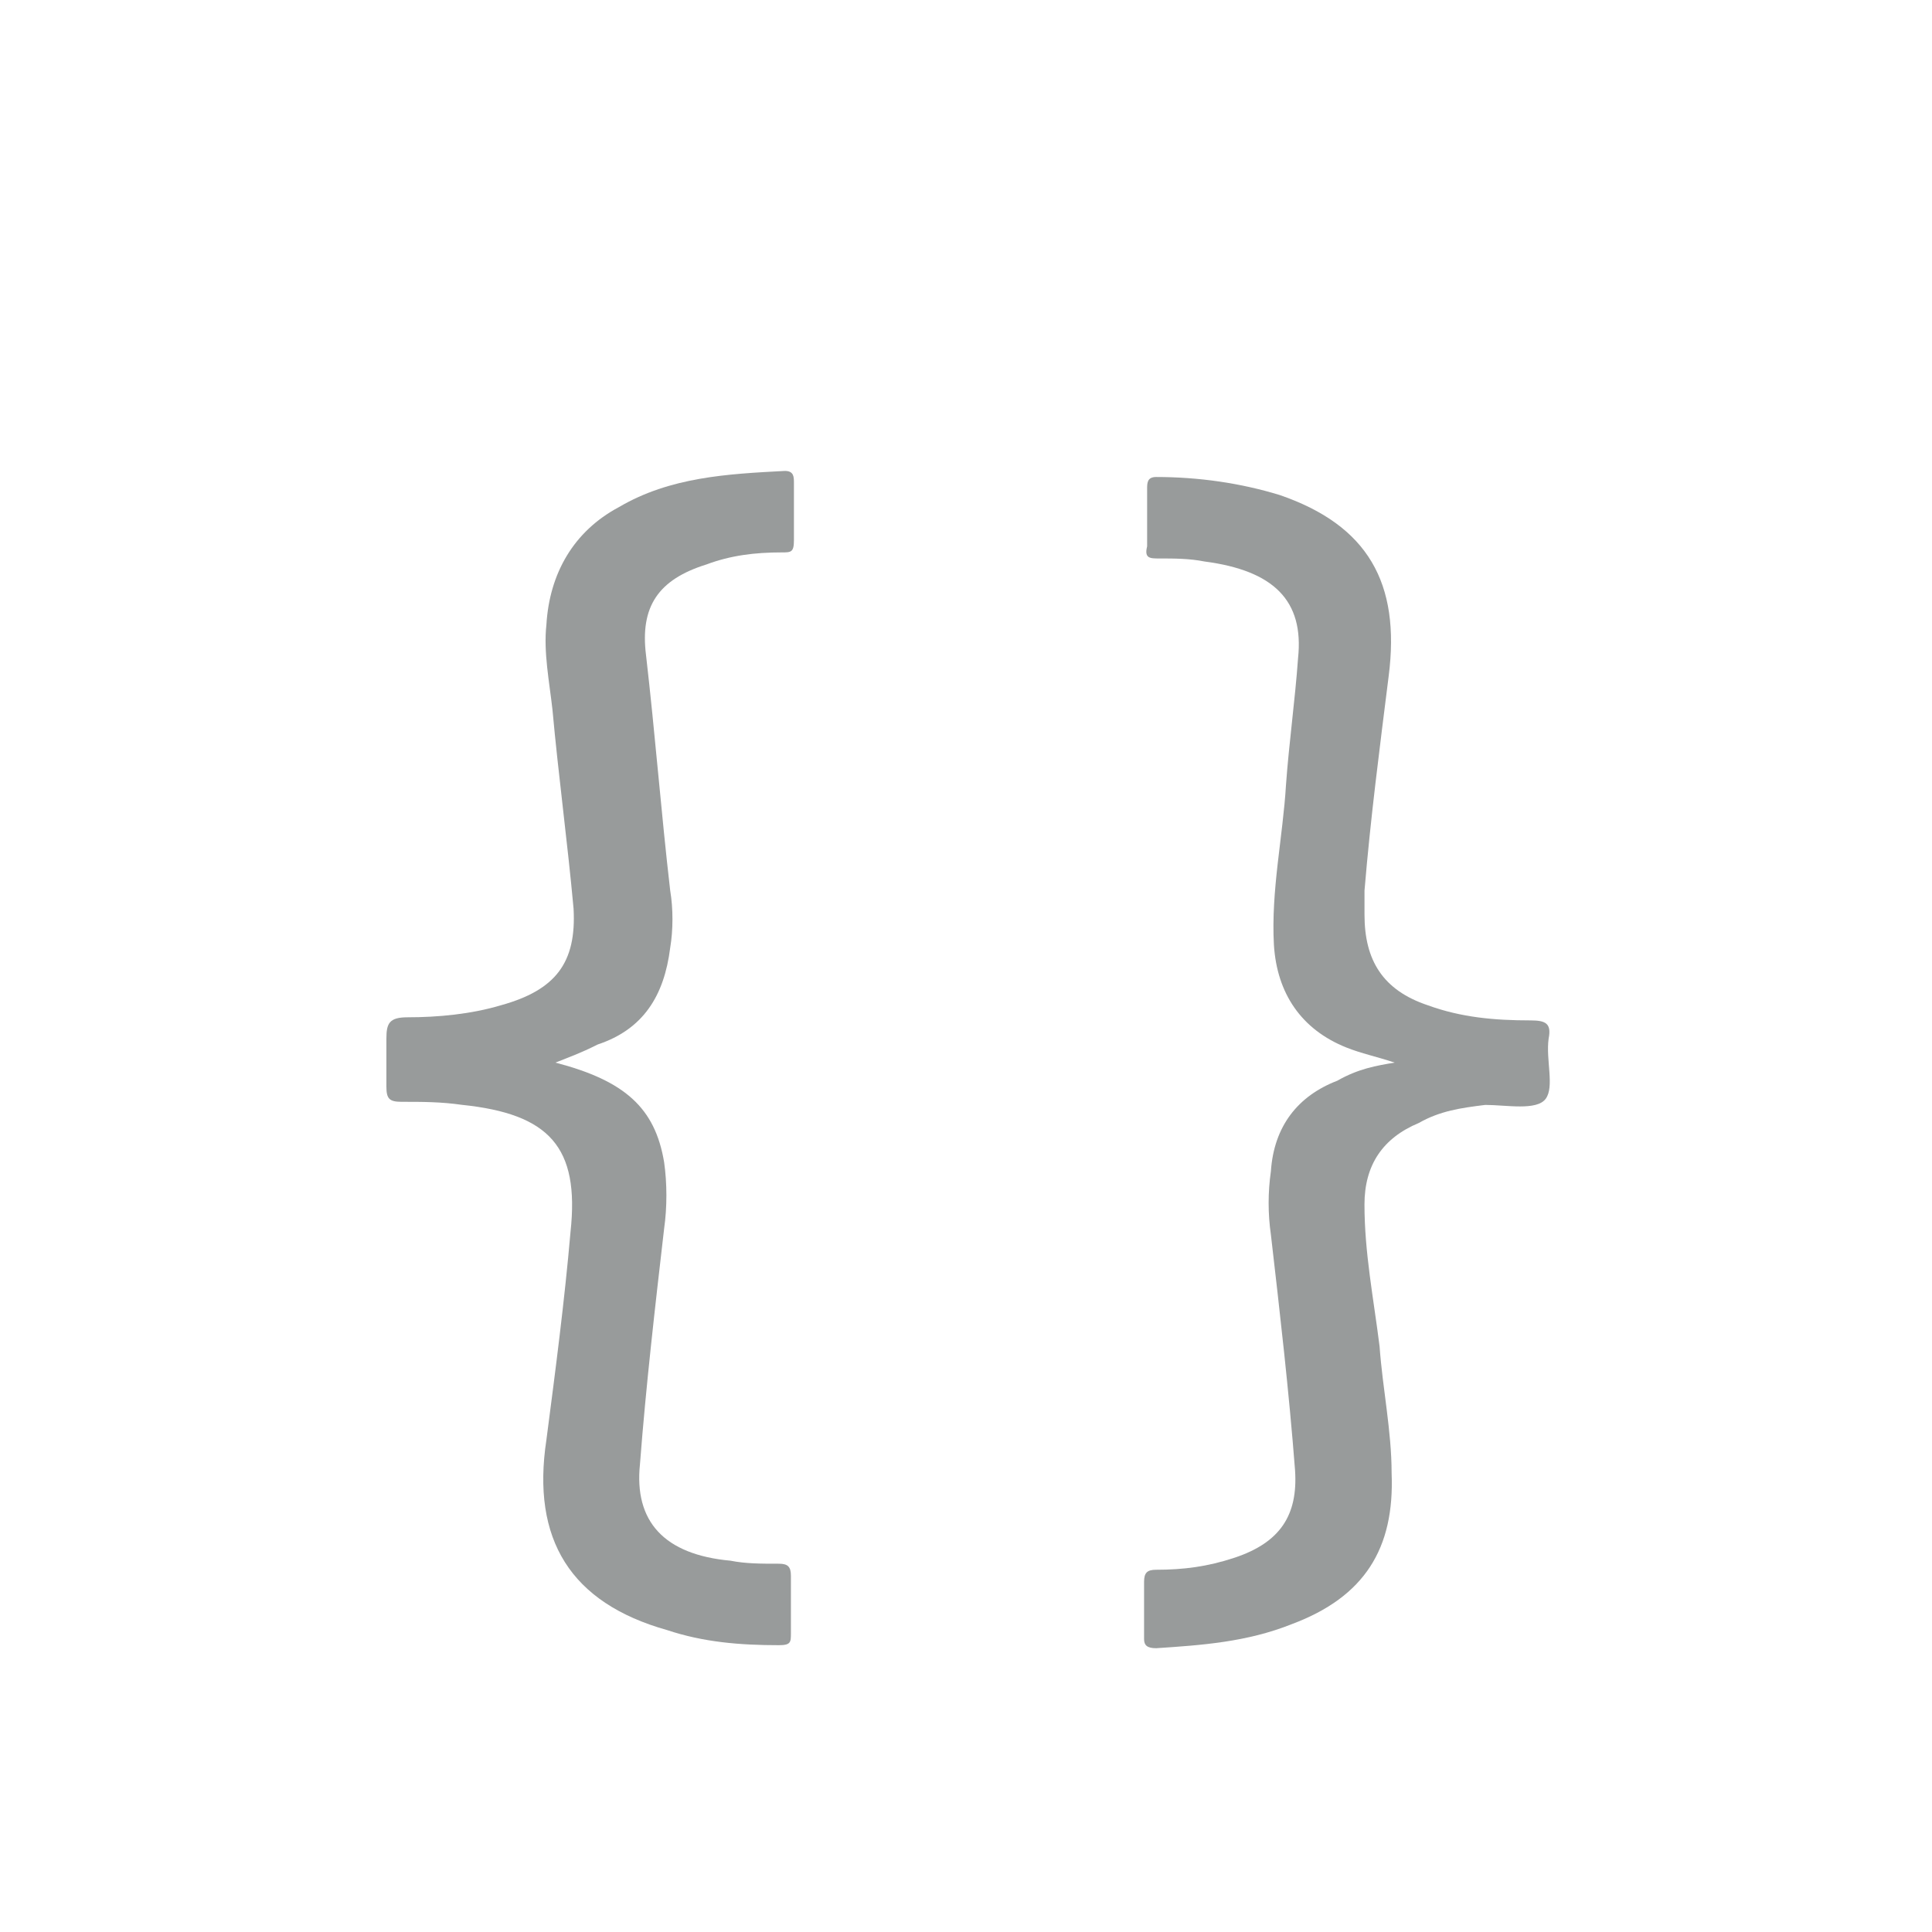 <?xml version="1.0" encoding="utf-8"?>
<!-- Generator: Adobe Illustrator 16.0.0, SVG Export Plug-In . SVG Version: 6.00 Build 0)  -->
<!DOCTYPE svg PUBLIC "-//W3C//DTD SVG 1.1//EN" "http://www.w3.org/Graphics/SVG/1.1/DTD/svg11.dtd">
<svg version="1.1" id="Layer_1" xmlns="http://www.w3.org/2000/svg" xmlns:xlink="http://www.w3.org/1999/xlink" x="0px" y="0px"
	 width="64px" height="64px" viewBox="0 0 64 64" enable-background="new 0 0 64 64" xml:space="preserve">
<g>
	<g>
		<path fill="#989b9b" d="M46.2,35.2C45.6,35,45.1,34.9,44.6,34.7C43.1,34.1,42.3,32.9,42.2,31.3C42.1,29.5,42.5,27.7,42.6,26
			c0.101-1.4,0.3-2.8,0.4-4.2c0.2-1.9-0.8-2.9-3.101-3.2c-0.5-0.1-1-0.1-1.5-0.1c-0.3,0-0.5,0-0.399-0.4c0-0.6,0-1.3,0-1.899
			c0-0.2,0-0.4,0.3-0.4c1.4,0,2.8,0.2,4.1,0.6c2.9,1,4,2.9,3.601,6c-0.3,2.4-0.601,4.7-0.8,7.101c0,0.3,0,0.5,0,0.8
			c0,1.5,0.6,2.5,2.1,3c1.1,0.4,2.2,0.5,3.4,0.5c0.5,0,0.699,0.1,0.6,0.6c-0.1,0.7,0.2,1.601-0.1,2c-0.301,0.4-1.301,0.2-2,0.2
			C48.4,36.7,47.7,36.8,47,37.2c-1.2,0.5-1.8,1.399-1.8,2.699c0,1.601,0.3,3.101,0.5,4.7c0.1,1.4,0.399,2.8,0.399,4.2
			c0.101,2.5-0.899,4.1-3.3,5c-1.5,0.6-3,0.7-4.5,0.8c-0.3,0-0.4-0.1-0.4-0.3c0-0.6,0-1.3,0-1.9C37.9,52.1,38,52,38.3,52
			c0.9,0,1.7-0.101,2.6-0.4c1.5-0.5,2.101-1.399,2-2.899C42.7,46.1,42.4,43.5,42.1,40.9C42,40.2,42,39.5,42.1,38.8
			c0.101-1.5,0.9-2.5,2.2-3C45,35.4,45.6,35.3,46.2,35.2z"/>
		<path fill="#989b9b" d="M18.4,35.2C20.7,35.8,21.7,36.7,22,38.5c0.1,0.7,0.1,1.5,0,2.2c-0.3,2.6-0.601,5.199-0.8,7.8
			c-0.2,1.899,0.8,3,3,3.2c0.5,0.1,1,0.1,1.6,0.1c0.3,0,0.4,0.1,0.4,0.4c0,0.6,0,1.199,0,1.899c0,0.3,0,0.4-0.4,0.4
			c-1.3,0-2.5-0.101-3.7-0.5c-3.2-0.9-4.5-3-4-6.3c0.3-2.301,0.601-4.601,0.8-6.9c0.301-2.8-0.699-3.9-3.6-4.2
			c-0.7-0.1-1.3-0.1-2-0.1c-0.4,0-0.5-0.101-0.5-0.5c0-0.5,0-1,0-1.601c0-0.5,0.1-0.699,0.7-0.699c1,0,2.1-0.101,3.1-0.4
			c1.8-0.5,2.5-1.4,2.4-3.2c-0.2-2.2-0.5-4.399-0.7-6.6c-0.1-0.9-0.3-1.9-0.2-2.8C18.2,19,19,17.6,20.5,16.8c1.7-1,3.6-1.1,5.5-1.2
			c0.3,0,0.3,0.2,0.3,0.4c0,0.6,0,1.3,0,1.899c0,0.4-0.1,0.4-0.4,0.4c-0.899,0-1.699,0.1-2.5,0.4c-1.6,0.5-2.199,1.399-2,3
			c0.301,2.6,0.5,5.199,0.801,7.8c0.1,0.6,0.1,1.3,0,1.899C22,33,21.3,34.1,19.8,34.6C19.2,34.9,18.9,35,18.4,35.2z"/>
	</g>
</g>
</svg>
